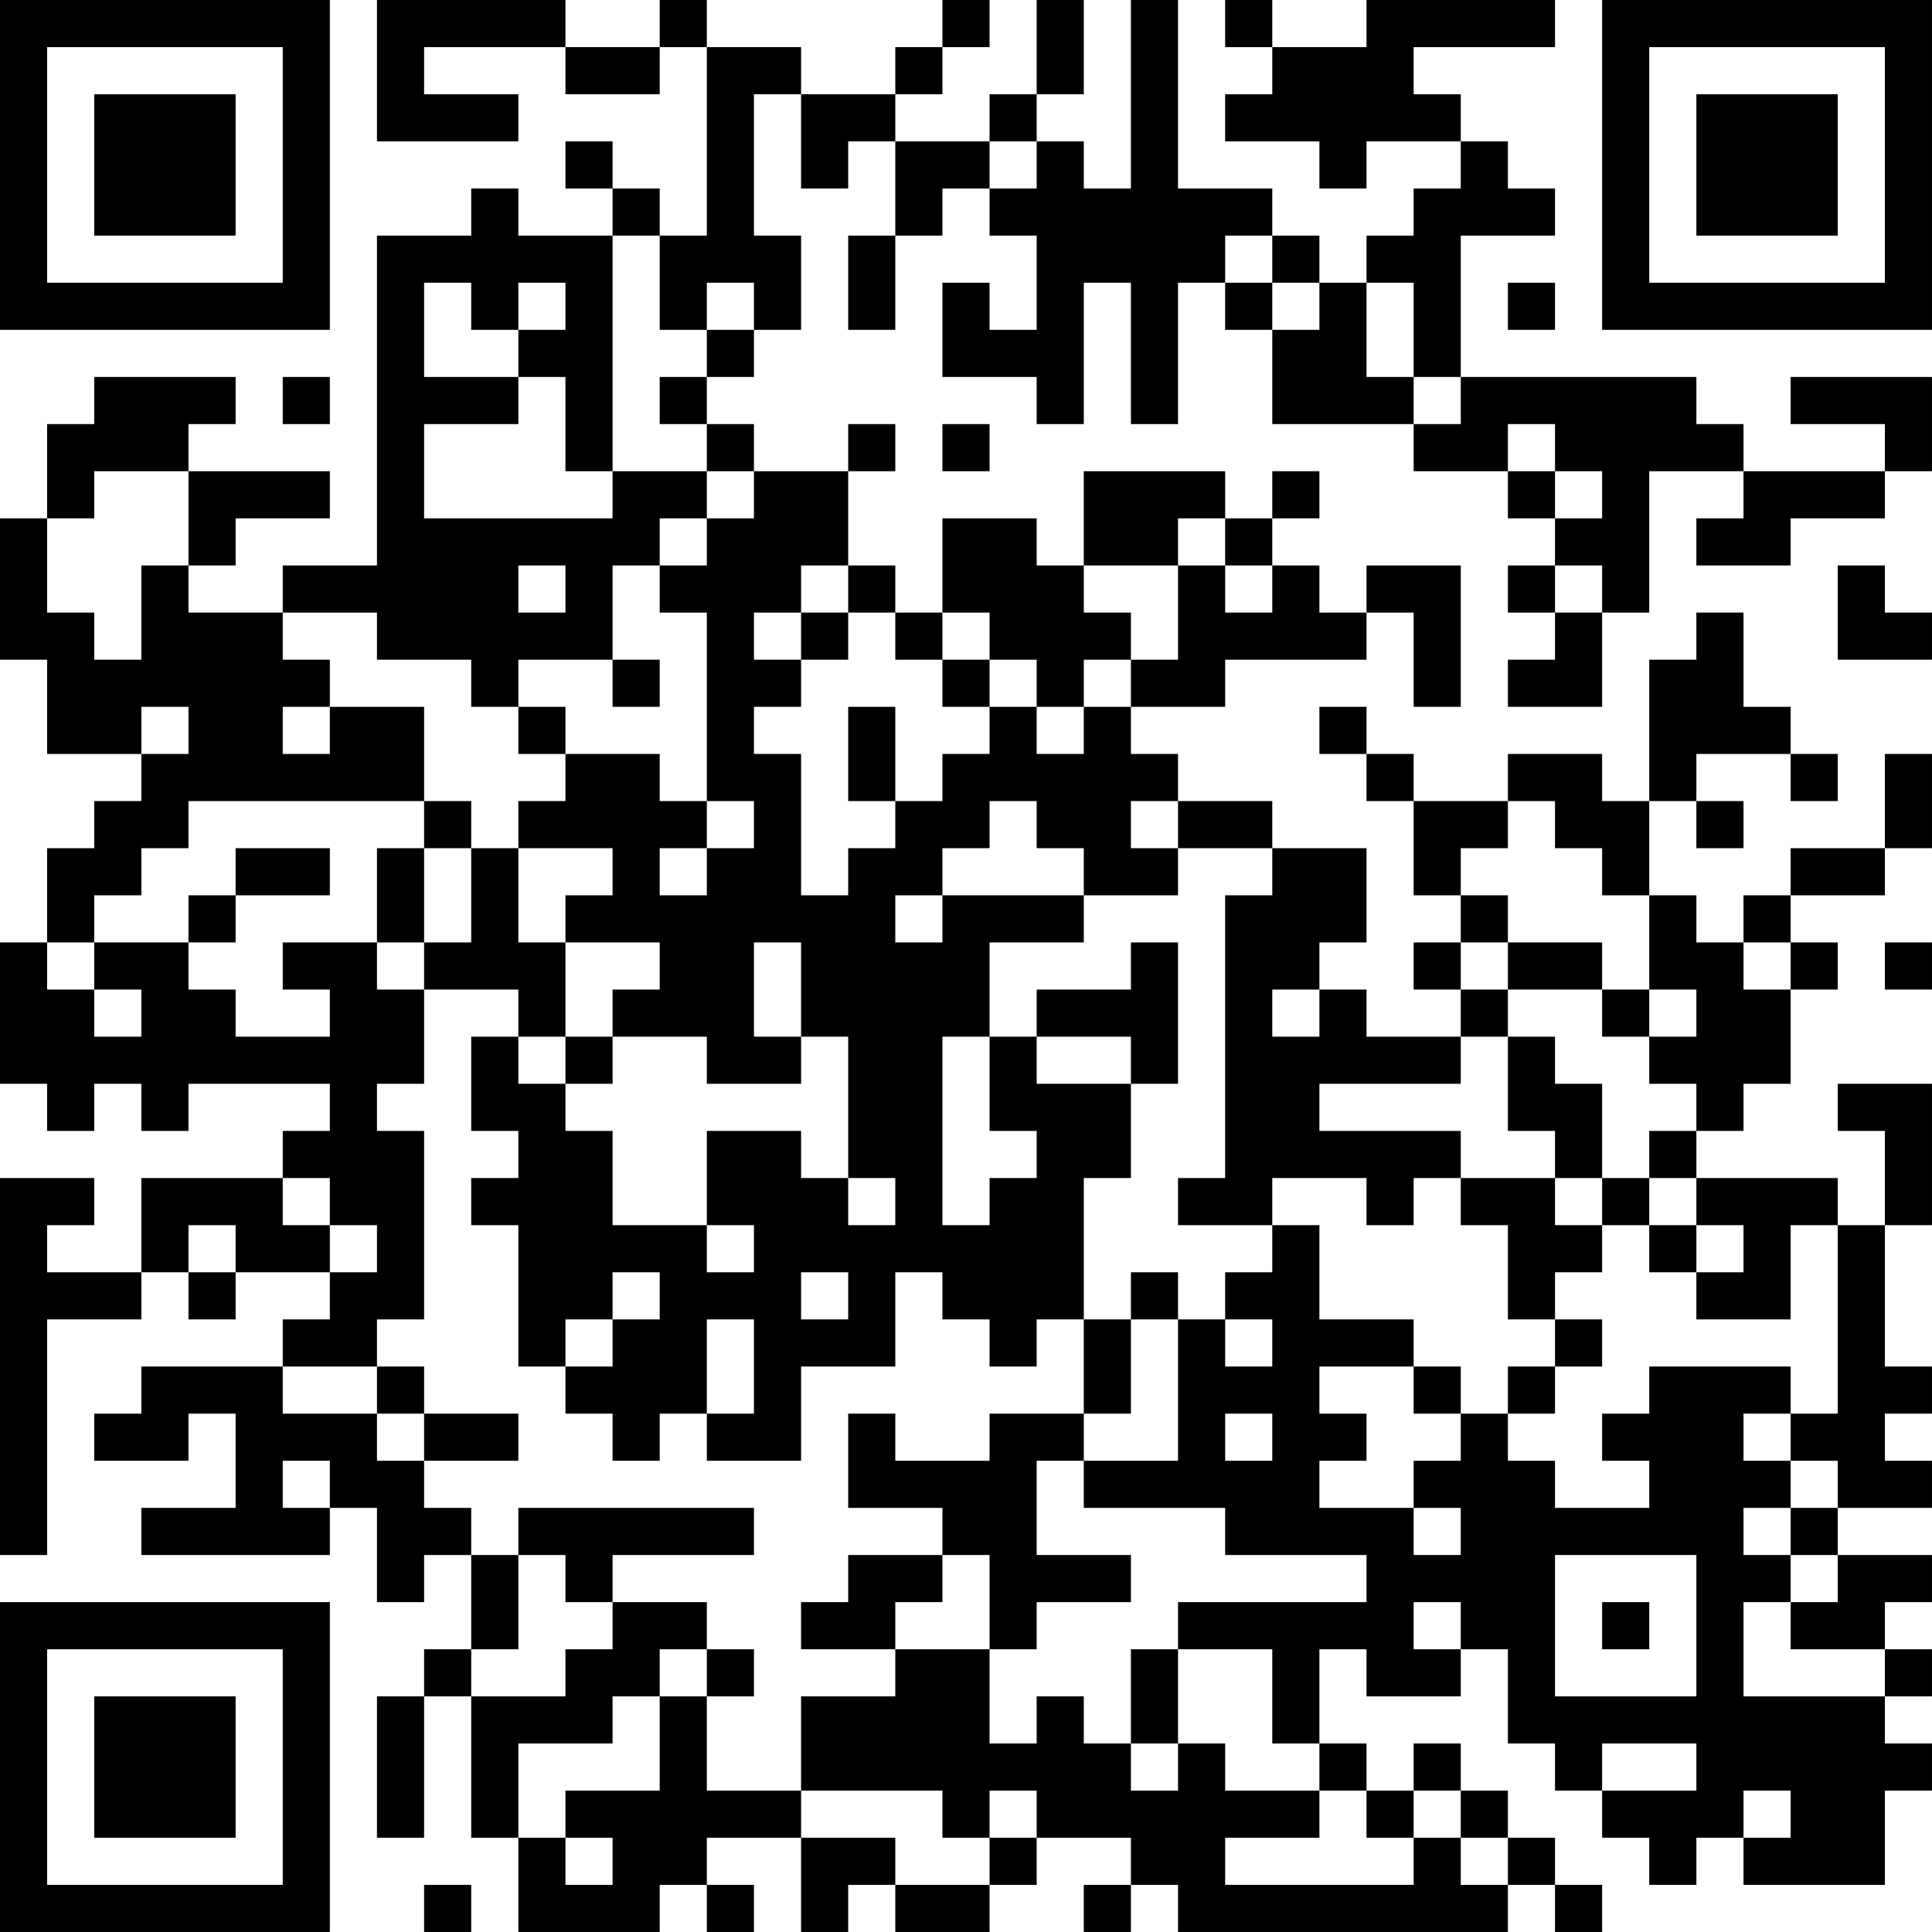 <?xml version="1.0" encoding="UTF-8"?>
<svg xmlns="http://www.w3.org/2000/svg" version="1.1" width="200" height="200" viewBox="0 0 200 200"><rect x="0" y="0" width="200" height="200" fill="#ffffff"/><g transform="scale(4.878)"><g transform="translate(0,0)"><path fill-rule="evenodd" d="M8 0L8 3L11 3L11 2L9 2L9 1L12 1L12 2L14 2L14 1L15 1L15 5L14 5L14 4L13 4L13 3L12 3L12 4L13 4L13 5L11 5L11 4L10 4L10 5L8 5L8 12L6 12L6 13L4 13L4 12L5 12L5 11L7 11L7 10L4 10L4 9L5 9L5 8L2 8L2 9L1 9L1 11L0 11L0 14L1 14L1 16L3 16L3 17L2 17L2 18L1 18L1 20L0 20L0 23L1 23L1 24L2 24L2 23L3 23L3 24L4 24L4 23L7 23L7 24L6 24L6 25L3 25L3 27L1 27L1 26L2 26L2 25L0 25L0 33L1 33L1 28L3 28L3 27L4 27L4 28L5 28L5 27L7 27L7 28L6 28L6 29L3 29L3 30L2 30L2 31L4 31L4 30L5 30L5 32L3 32L3 33L7 33L7 32L8 32L8 34L9 34L9 33L10 33L10 35L9 35L9 36L8 36L8 39L9 39L9 36L10 36L10 39L11 39L11 41L14 41L14 40L15 40L15 41L16 41L16 40L15 40L15 39L17 39L17 41L18 41L18 40L19 40L19 41L21 41L21 40L22 40L22 39L24 39L24 40L23 40L23 41L24 41L24 40L25 40L25 41L32 41L32 40L33 40L33 41L34 41L34 40L33 40L33 39L32 39L32 38L31 38L31 37L30 37L30 38L29 38L29 37L28 37L28 35L29 35L29 36L31 36L31 35L32 35L32 37L33 37L33 38L34 38L34 39L35 39L35 40L36 40L36 39L37 39L37 40L40 40L40 38L41 38L41 37L40 37L40 36L41 36L41 35L40 35L40 34L41 34L41 33L39 33L39 32L41 32L41 31L40 31L40 30L41 30L41 29L40 29L40 26L41 26L41 23L39 23L39 24L40 24L40 26L39 26L39 25L36 25L36 24L37 24L37 23L38 23L38 21L39 21L39 20L38 20L38 19L40 19L40 18L41 18L41 16L40 16L40 18L38 18L38 19L37 19L37 20L36 20L36 19L35 19L35 17L36 17L36 18L37 18L37 17L36 17L36 16L38 16L38 17L39 17L39 16L38 16L38 15L37 15L37 13L36 13L36 14L35 14L35 17L34 17L34 16L32 16L32 17L30 17L30 16L29 16L29 15L28 15L28 16L29 16L29 17L30 17L30 19L31 19L31 20L30 20L30 21L31 21L31 22L29 22L29 21L28 21L28 20L29 20L29 18L27 18L27 17L25 17L25 16L24 16L24 15L26 15L26 14L29 14L29 13L30 13L30 15L31 15L31 12L29 12L29 13L28 13L28 12L27 12L27 11L28 11L28 10L27 10L27 11L26 11L26 10L23 10L23 12L22 12L22 11L20 11L20 13L19 13L19 12L18 12L18 10L19 10L19 9L18 9L18 10L16 10L16 9L15 9L15 8L16 8L16 7L17 7L17 5L16 5L16 2L17 2L17 4L18 4L18 3L19 3L19 5L18 5L18 7L19 7L19 5L20 5L20 4L21 4L21 5L22 5L22 7L21 7L21 6L20 6L20 8L22 8L22 9L23 9L23 6L24 6L24 9L25 9L25 6L26 6L26 7L27 7L27 9L30 9L30 10L32 10L32 11L33 11L33 12L32 12L32 13L33 13L33 14L32 14L32 15L34 15L34 13L35 13L35 10L37 10L37 11L36 11L36 12L38 12L38 11L40 11L40 10L41 10L41 8L38 8L38 9L40 9L40 10L37 10L37 9L36 9L36 8L31 8L31 5L33 5L33 4L32 4L32 3L31 3L31 2L30 2L30 1L33 1L33 0L29 0L29 1L27 1L27 0L26 0L26 1L27 1L27 2L26 2L26 3L28 3L28 4L29 4L29 3L31 3L31 4L30 4L30 5L29 5L29 6L28 6L28 5L27 5L27 4L25 4L25 0L24 0L24 4L23 4L23 3L22 3L22 2L23 2L23 0L22 0L22 2L21 2L21 3L19 3L19 2L20 2L20 1L21 1L21 0L20 0L20 1L19 1L19 2L17 2L17 1L15 1L15 0L14 0L14 1L12 1L12 0ZM21 3L21 4L22 4L22 3ZM13 5L13 10L12 10L12 8L11 8L11 7L12 7L12 6L11 6L11 7L10 7L10 6L9 6L9 8L11 8L11 9L9 9L9 11L13 11L13 10L15 10L15 11L14 11L14 12L13 12L13 14L11 14L11 15L10 15L10 14L8 14L8 13L6 13L6 14L7 14L7 15L6 15L6 16L7 16L7 15L9 15L9 17L4 17L4 18L3 18L3 19L2 19L2 20L1 20L1 21L2 21L2 22L3 22L3 21L2 21L2 20L4 20L4 21L5 21L5 22L7 22L7 21L6 21L6 20L8 20L8 21L9 21L9 23L8 23L8 24L9 24L9 28L8 28L8 29L6 29L6 30L8 30L8 31L9 31L9 32L10 32L10 33L11 33L11 35L10 35L10 36L12 36L12 35L13 35L13 34L15 34L15 35L14 35L14 36L13 36L13 37L11 37L11 39L12 39L12 40L13 40L13 39L12 39L12 38L14 38L14 36L15 36L15 38L17 38L17 39L19 39L19 40L21 40L21 39L22 39L22 38L21 38L21 39L20 39L20 38L17 38L17 36L19 36L19 35L21 35L21 37L22 37L22 36L23 36L23 37L24 37L24 38L25 38L25 37L26 37L26 38L28 38L28 39L26 39L26 40L30 40L30 39L31 39L31 40L32 40L32 39L31 39L31 38L30 38L30 39L29 39L29 38L28 38L28 37L27 37L27 35L25 35L25 34L29 34L29 33L26 33L26 32L23 32L23 31L25 31L25 28L26 28L26 29L27 29L27 28L26 28L26 27L27 27L27 26L28 26L28 28L30 28L30 29L28 29L28 30L29 30L29 31L28 31L28 32L30 32L30 33L31 33L31 32L30 32L30 31L31 31L31 30L32 30L32 31L33 31L33 32L35 32L35 31L34 31L34 30L35 30L35 29L38 29L38 30L37 30L37 31L38 31L38 32L37 32L37 33L38 33L38 34L37 34L37 36L40 36L40 35L38 35L38 34L39 34L39 33L38 33L38 32L39 32L39 31L38 31L38 30L39 30L39 26L38 26L38 28L36 28L36 27L37 27L37 26L36 26L36 25L35 25L35 24L36 24L36 23L35 23L35 22L36 22L36 21L35 21L35 19L34 19L34 18L33 18L33 17L32 17L32 18L31 18L31 19L32 19L32 20L31 20L31 21L32 21L32 22L31 22L31 23L28 23L28 24L31 24L31 25L30 25L30 26L29 26L29 25L27 25L27 26L25 26L25 25L26 25L26 19L27 19L27 18L25 18L25 17L24 17L24 18L25 18L25 19L23 19L23 18L22 18L22 17L21 17L21 18L20 18L20 19L19 19L19 20L20 20L20 19L23 19L23 20L21 20L21 22L20 22L20 26L21 26L21 25L22 25L22 24L21 24L21 22L22 22L22 23L24 23L24 25L23 25L23 28L22 28L22 29L21 29L21 28L20 28L20 27L19 27L19 29L17 29L17 31L15 31L15 30L16 30L16 28L15 28L15 30L14 30L14 31L13 31L13 30L12 30L12 29L13 29L13 28L14 28L14 27L13 27L13 28L12 28L12 29L11 29L11 26L10 26L10 25L11 25L11 24L10 24L10 22L11 22L11 23L12 23L12 24L13 24L13 26L15 26L15 27L16 27L16 26L15 26L15 24L17 24L17 25L18 25L18 26L19 26L19 25L18 25L18 22L17 22L17 20L16 20L16 22L17 22L17 23L15 23L15 22L13 22L13 21L14 21L14 20L12 20L12 19L13 19L13 18L11 18L11 17L12 17L12 16L14 16L14 17L15 17L15 18L14 18L14 19L15 19L15 18L16 18L16 17L15 17L15 13L14 13L14 12L15 12L15 11L16 11L16 10L15 10L15 9L14 9L14 8L15 8L15 7L16 7L16 6L15 6L15 7L14 7L14 5ZM26 5L26 6L27 6L27 7L28 7L28 6L27 6L27 5ZM29 6L29 8L30 8L30 9L31 9L31 8L30 8L30 6ZM32 6L32 7L33 7L33 6ZM6 8L6 9L7 9L7 8ZM20 9L20 10L21 10L21 9ZM32 9L32 10L33 10L33 11L34 11L34 10L33 10L33 9ZM2 10L2 11L1 11L1 13L2 13L2 14L3 14L3 12L4 12L4 10ZM25 11L25 12L23 12L23 13L24 13L24 14L23 14L23 15L22 15L22 14L21 14L21 13L20 13L20 14L19 14L19 13L18 13L18 12L17 12L17 13L16 13L16 14L17 14L17 15L16 15L16 16L17 16L17 19L18 19L18 18L19 18L19 17L20 17L20 16L21 16L21 15L22 15L22 16L23 16L23 15L24 15L24 14L25 14L25 12L26 12L26 13L27 13L27 12L26 12L26 11ZM11 12L11 13L12 13L12 12ZM33 12L33 13L34 13L34 12ZM39 12L39 14L41 14L41 13L40 13L40 12ZM17 13L17 14L18 14L18 13ZM13 14L13 15L14 15L14 14ZM20 14L20 15L21 15L21 14ZM3 15L3 16L4 16L4 15ZM11 15L11 16L12 16L12 15ZM18 15L18 17L19 17L19 15ZM9 17L9 18L8 18L8 20L9 20L9 21L11 21L11 22L12 22L12 23L13 23L13 22L12 22L12 20L11 20L11 18L10 18L10 17ZM5 18L5 19L4 19L4 20L5 20L5 19L7 19L7 18ZM9 18L9 20L10 20L10 18ZM24 20L24 21L22 21L22 22L24 22L24 23L25 23L25 20ZM32 20L32 21L34 21L34 22L35 22L35 21L34 21L34 20ZM37 20L37 21L38 21L38 20ZM40 20L40 21L41 21L41 20ZM27 21L27 22L28 22L28 21ZM32 22L32 24L33 24L33 25L31 25L31 26L32 26L32 28L33 28L33 29L32 29L32 30L33 30L33 29L34 29L34 28L33 28L33 27L34 27L34 26L35 26L35 27L36 27L36 26L35 26L35 25L34 25L34 23L33 23L33 22ZM6 25L6 26L7 26L7 27L8 27L8 26L7 26L7 25ZM33 25L33 26L34 26L34 25ZM4 26L4 27L5 27L5 26ZM17 27L17 28L18 28L18 27ZM24 27L24 28L23 28L23 30L21 30L21 31L19 31L19 30L18 30L18 32L20 32L20 33L18 33L18 34L17 34L17 35L19 35L19 34L20 34L20 33L21 33L21 35L22 35L22 34L24 34L24 33L22 33L22 31L23 31L23 30L24 30L24 28L25 28L25 27ZM8 29L8 30L9 30L9 31L11 31L11 30L9 30L9 29ZM30 29L30 30L31 30L31 29ZM26 30L26 31L27 31L27 30ZM6 31L6 32L7 32L7 31ZM11 32L11 33L12 33L12 34L13 34L13 33L16 33L16 32ZM33 33L33 36L36 36L36 33ZM30 34L30 35L31 35L31 34ZM34 34L34 35L35 35L35 34ZM15 35L15 36L16 36L16 35ZM24 35L24 37L25 37L25 35ZM34 37L34 38L36 38L36 37ZM37 38L37 39L38 39L38 38ZM9 40L9 41L10 41L10 40ZM0 0L0 7L7 7L7 0ZM1 1L1 6L6 6L6 1ZM2 2L2 5L5 5L5 2ZM34 0L34 7L41 7L41 0ZM35 1L35 6L40 6L40 1ZM36 2L36 5L39 5L39 2ZM0 34L0 41L7 41L7 34ZM1 35L1 40L6 40L6 35ZM2 36L2 39L5 39L5 36Z" fill="#000000"/></g></g></svg>
